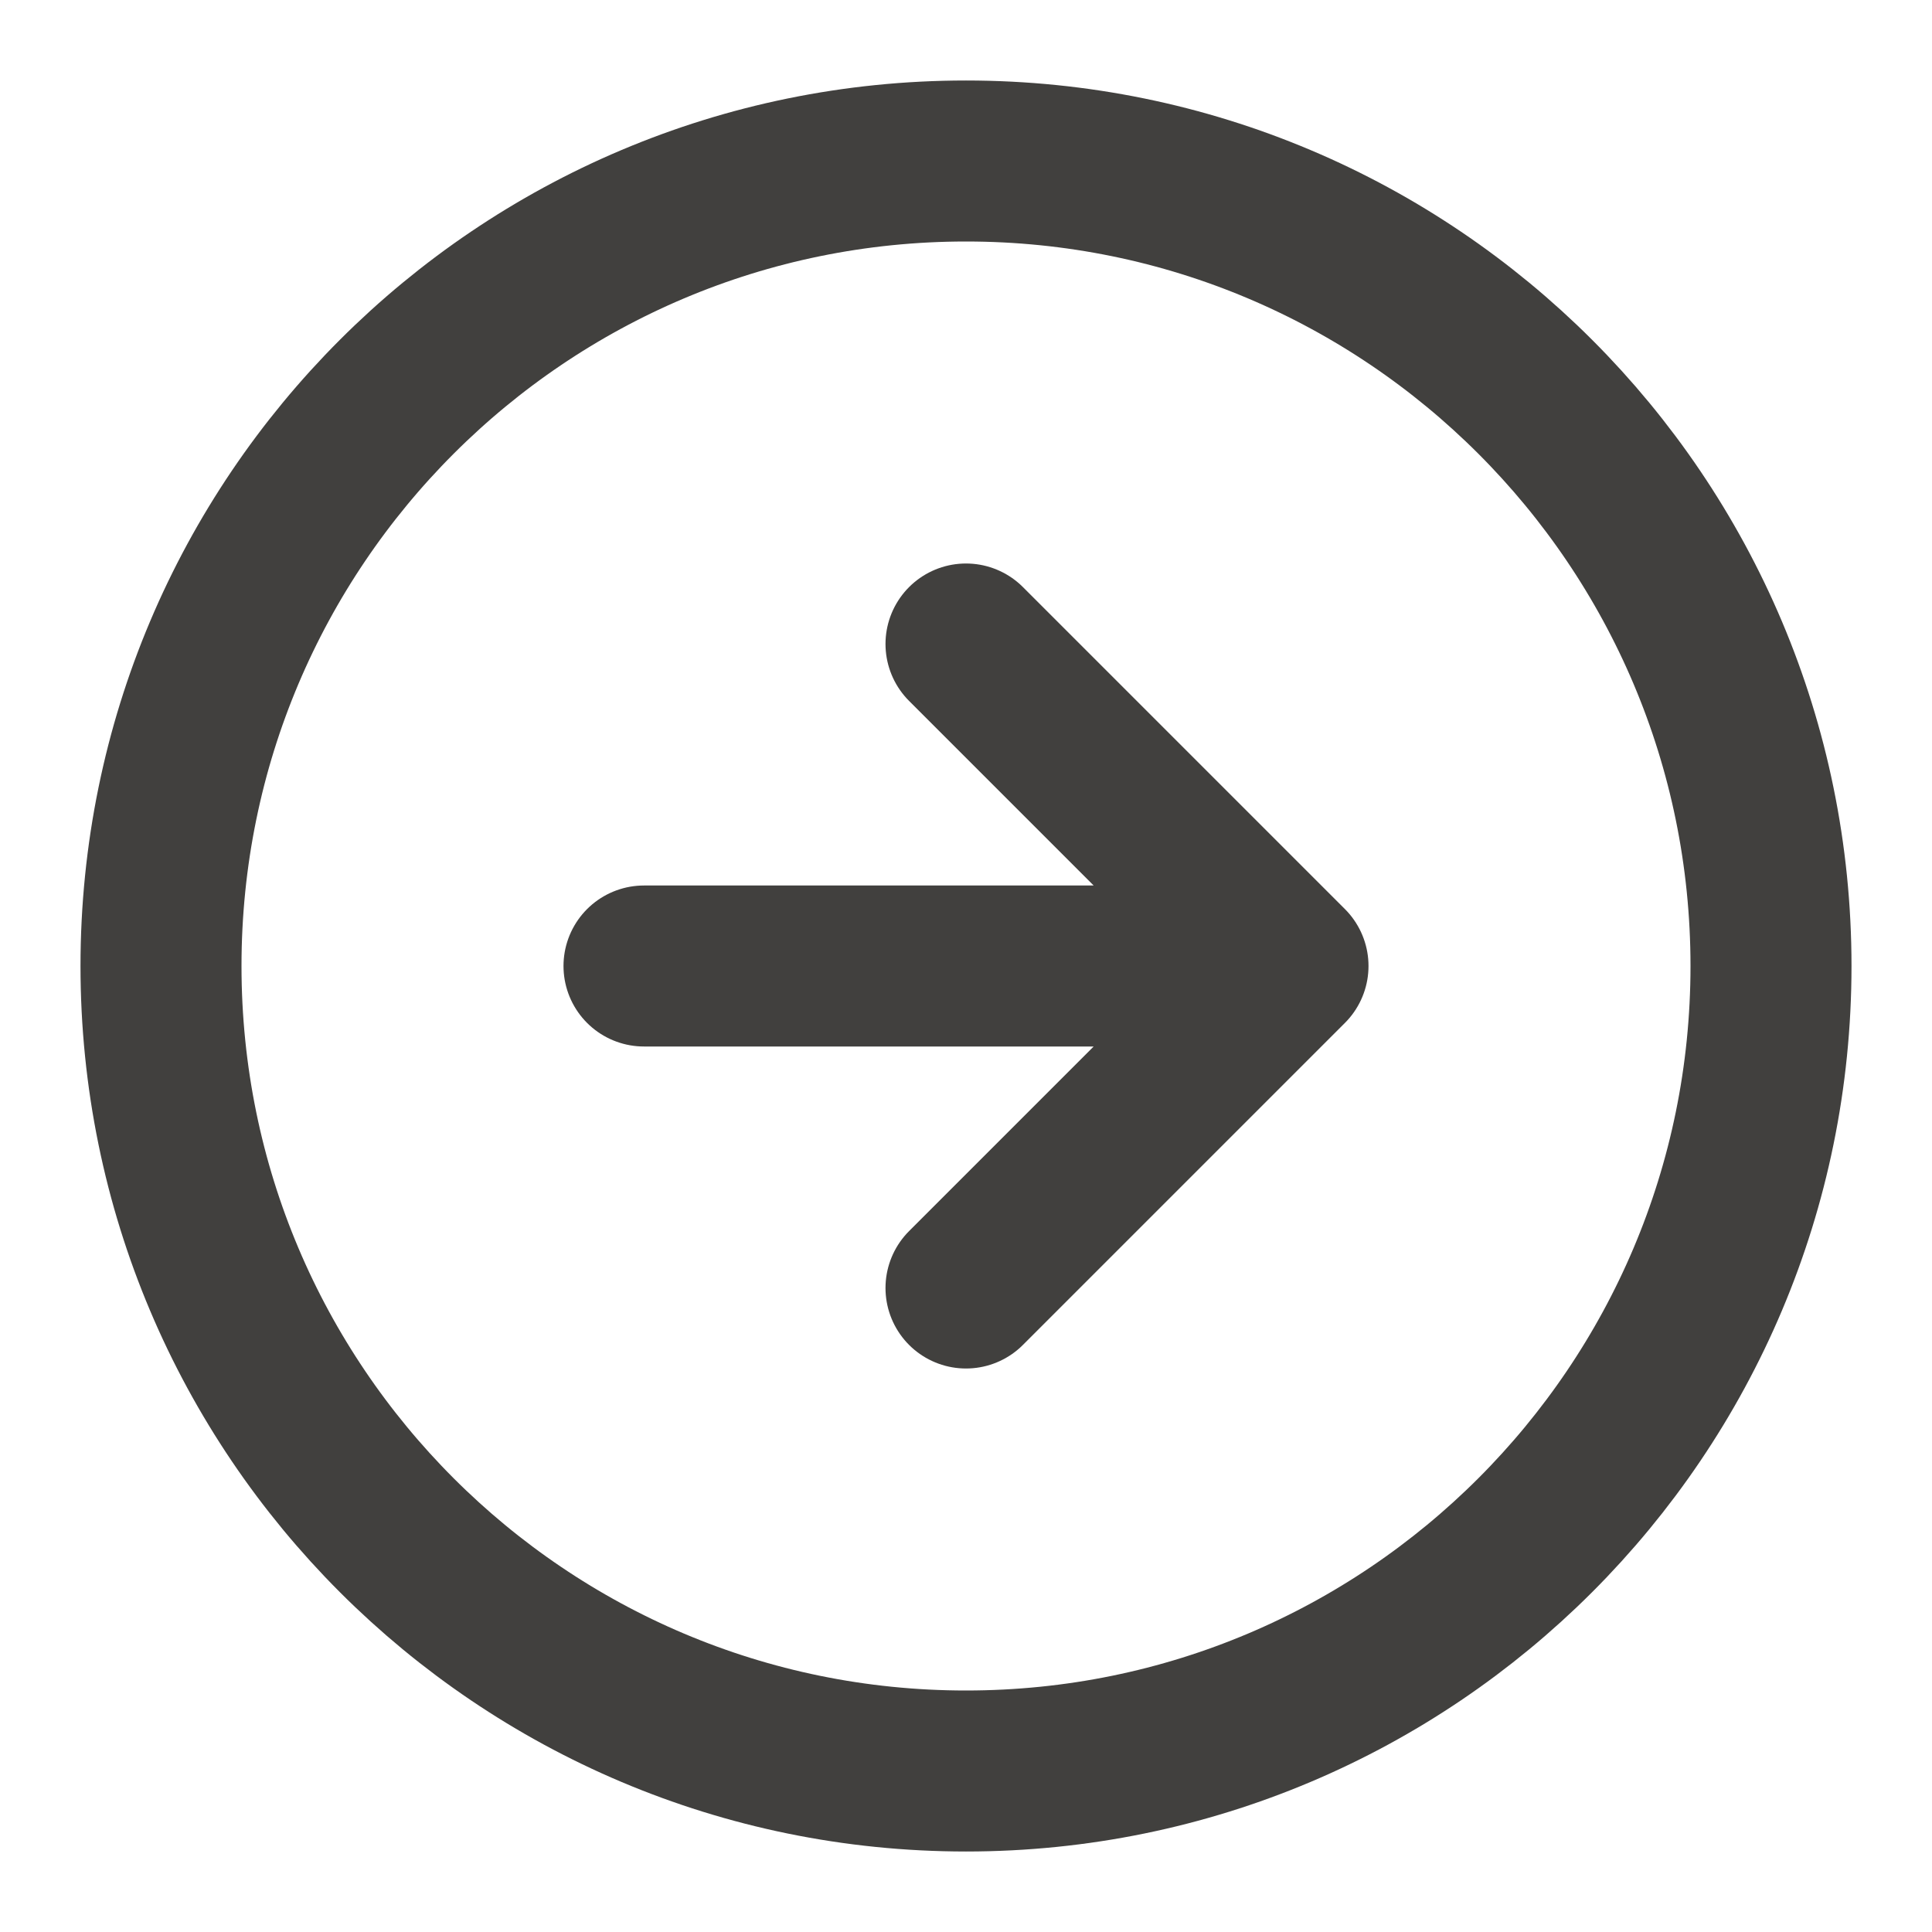 <svg width="24" height="24" viewBox="0 0 24 24" fill="none" xmlns="http://www.w3.org/2000/svg">
<path d="M12 22C17.523 22 22 17.523 22 12C22 6.477 17.523 2 12 2C6.477 2 2 6.477 2 12C2 17.523 6.477 22 12 22Z" stroke="#41403E" stroke-width="2" stroke-linecap="round" stroke-linejoin="round"/>
<path d="M12 16L16 12M16 12L12 8M16 12H8" stroke="#41403E" stroke-width="2" stroke-linecap="round" stroke-linejoin="round"/>
</svg>
